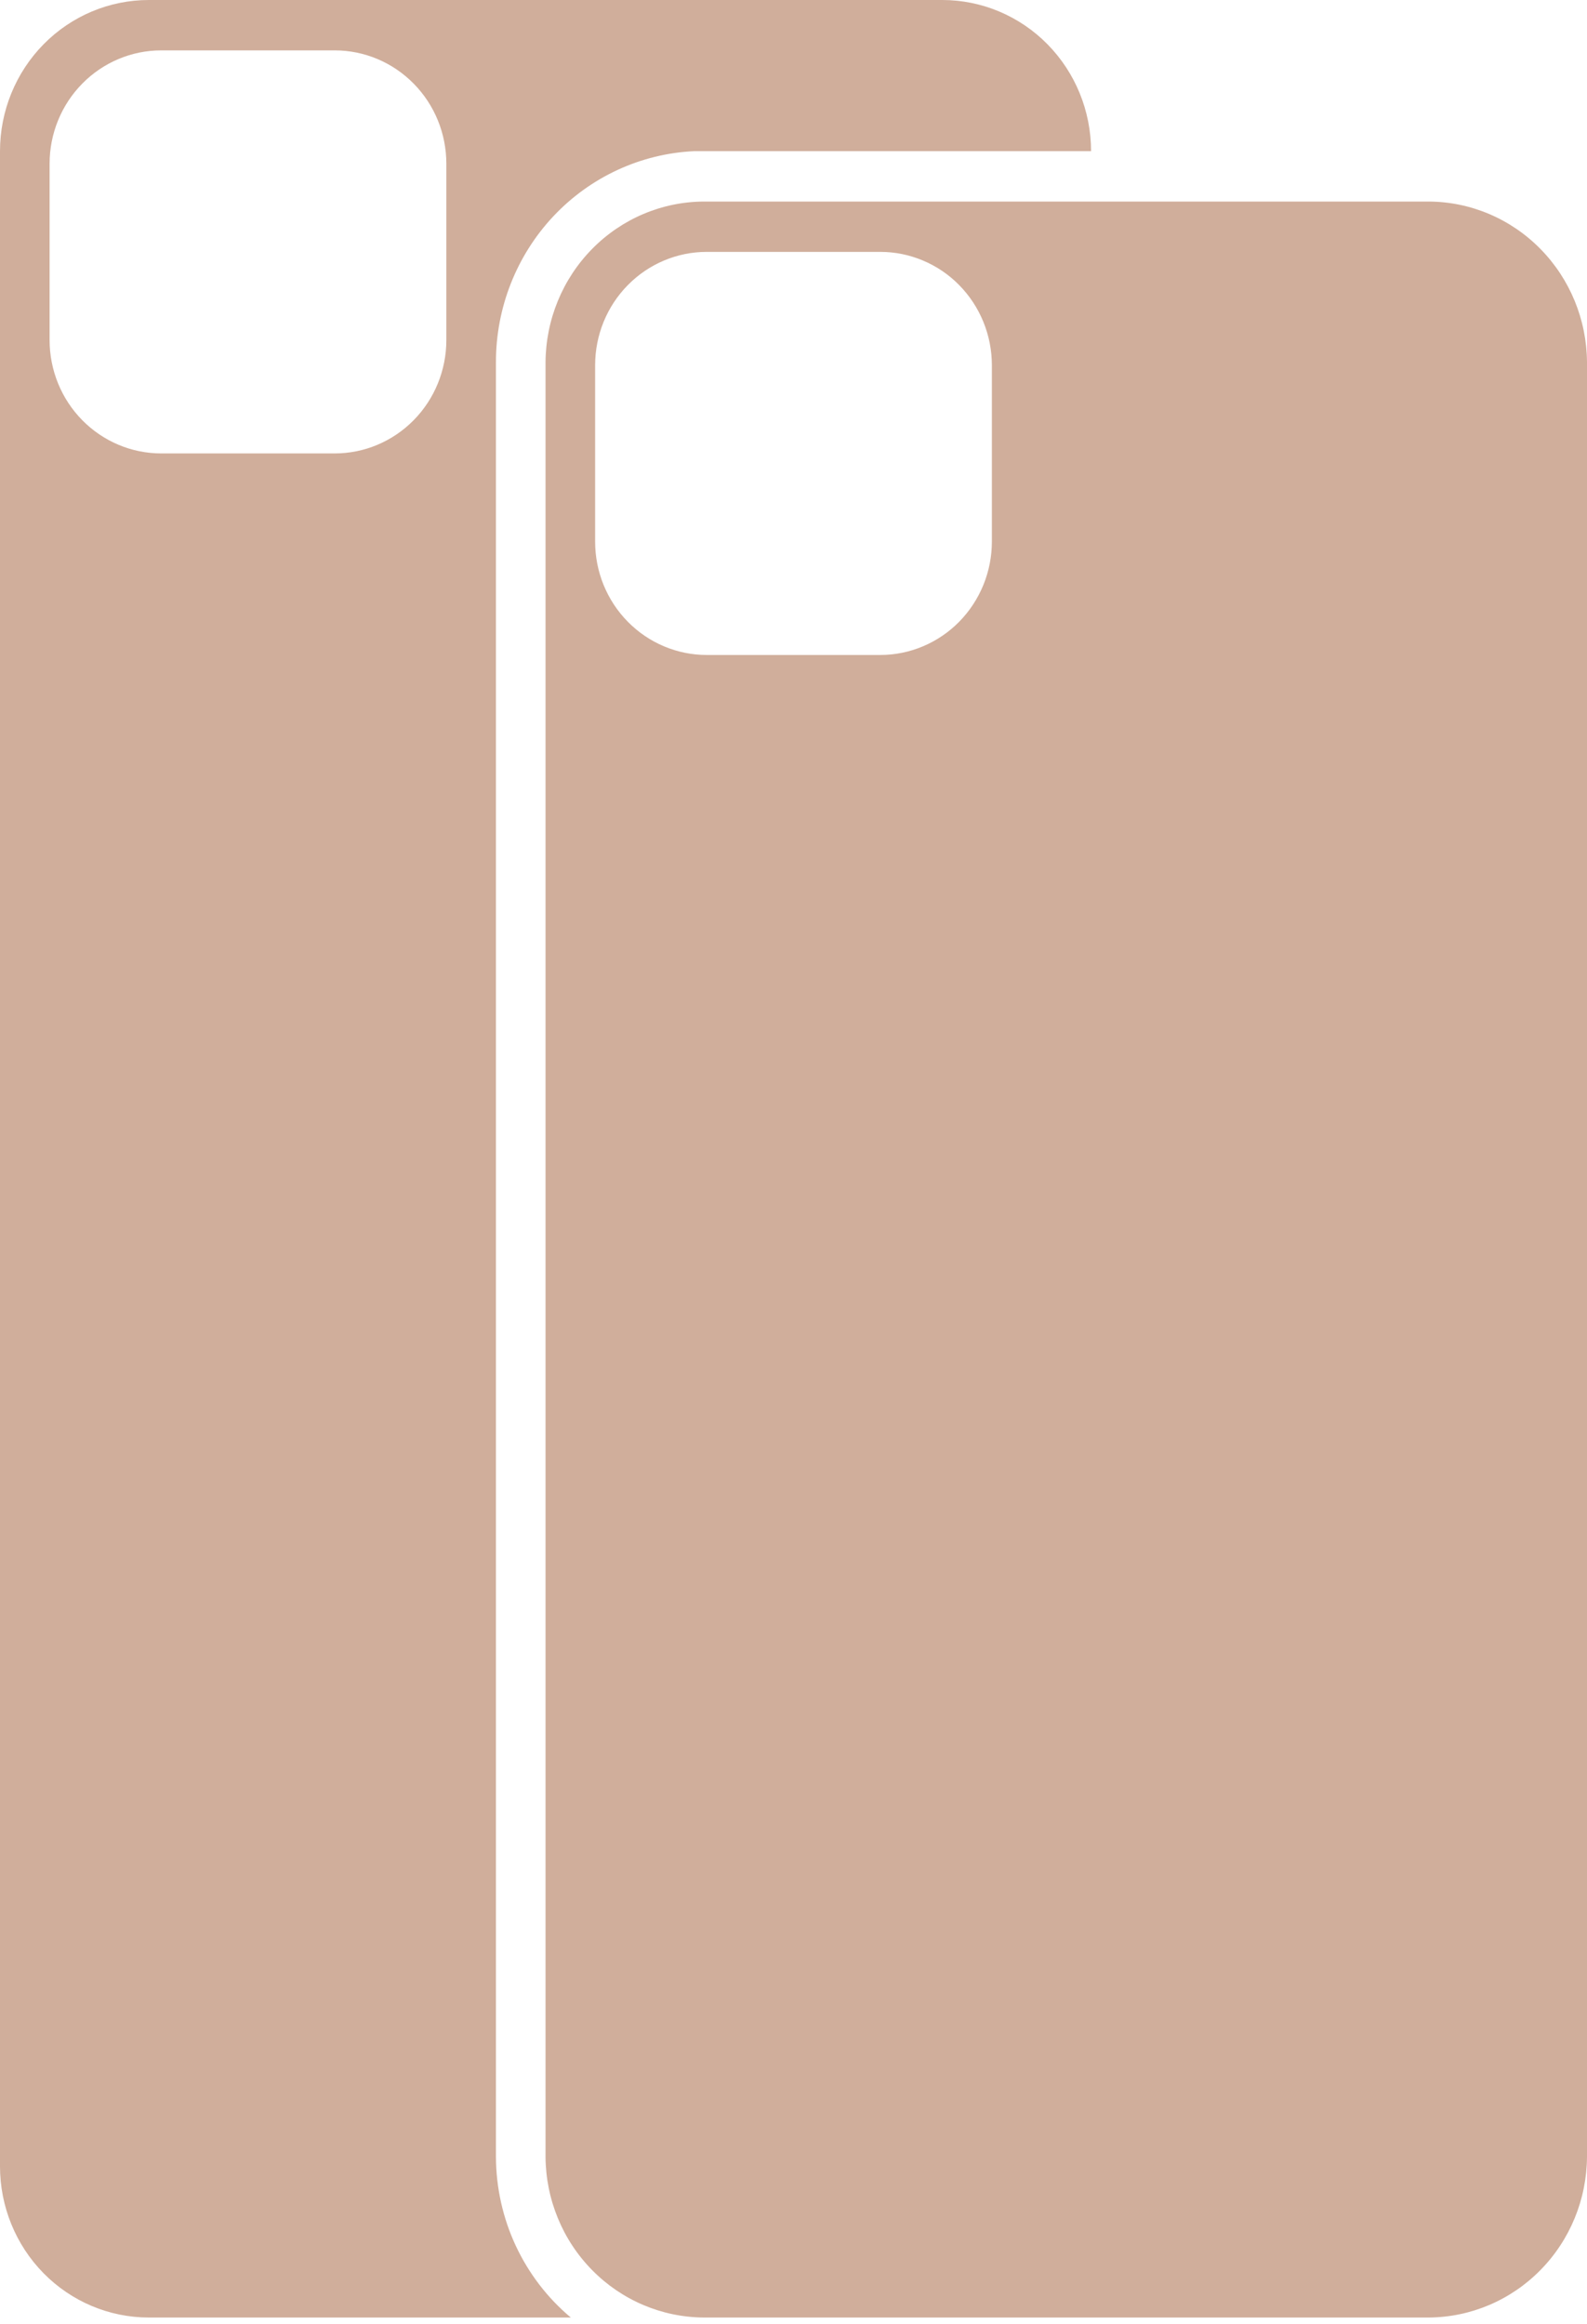 <svg width="28" height="41" viewBox="0 0 28 41" fill="none" xmlns="http://www.w3.org/2000/svg">
<path fill-rule="evenodd" clip-rule="evenodd" d="M2.625 0H16.625C17.321 0 17.989 0.281 18.481 0.781C18.973 1.281 19.25 1.959 19.25 2.667H12.25C11.307 2.71 10.416 3.122 9.764 3.815C9.112 4.509 8.749 5.432 8.75 6.391V38.053C8.752 38.596 8.871 39.131 9.099 39.621C9.328 40.111 9.659 40.544 10.071 40.889H2.625C1.929 40.889 1.261 40.608 0.769 40.108C0.277 39.608 0 38.929 0 38.222V2.667C0 1.959 0.277 1.281 0.769 0.781C1.261 0.281 1.929 0 2.625 0ZM7.298 7.414C7.668 7.039 7.875 6.53 7.875 6V2.889C7.875 2.358 7.668 1.85 7.298 1.475C6.929 1.1 6.428 0.889 5.906 0.889H2.844C2.322 0.889 1.821 1.1 1.452 1.475C1.082 1.85 0.875 2.358 0.875 2.889V6C0.875 6.53 1.082 7.039 1.452 7.414C1.821 7.789 2.322 8 2.844 8H5.906C6.428 8 6.929 7.789 7.298 7.414ZM12.416 3.556H25.209C25.948 3.56 26.655 3.86 27.177 4.391C27.7 4.922 27.995 5.641 28 6.391V38.053C27.995 38.804 27.7 39.523 27.177 40.053C26.655 40.584 25.948 40.884 25.209 40.889H12.416C11.677 40.884 10.97 40.584 10.448 40.053C9.925 39.523 9.63 38.804 9.625 38.053V6.391C9.63 5.641 9.925 4.922 10.448 4.391C10.97 3.86 11.677 3.56 12.416 3.556ZM17.35 10.321C17.449 10.078 17.5 9.818 17.5 9.556V6.444C17.5 6.182 17.449 5.922 17.35 5.679C17.251 5.436 17.106 5.216 16.923 5.03C16.741 4.844 16.523 4.697 16.285 4.597C16.046 4.496 15.79 4.444 15.531 4.444H12.469C11.947 4.444 11.446 4.655 11.077 5.03C10.707 5.405 10.5 5.914 10.5 6.444V9.556C10.5 10.086 10.707 10.595 11.077 10.97C11.446 11.345 11.947 11.556 12.469 11.556H15.531C15.79 11.556 16.046 11.504 16.285 11.403C16.523 11.303 16.741 11.155 16.923 10.97C17.106 10.784 17.251 10.563 17.35 10.321Z" fill="#D0AE9B"/>
</svg>
